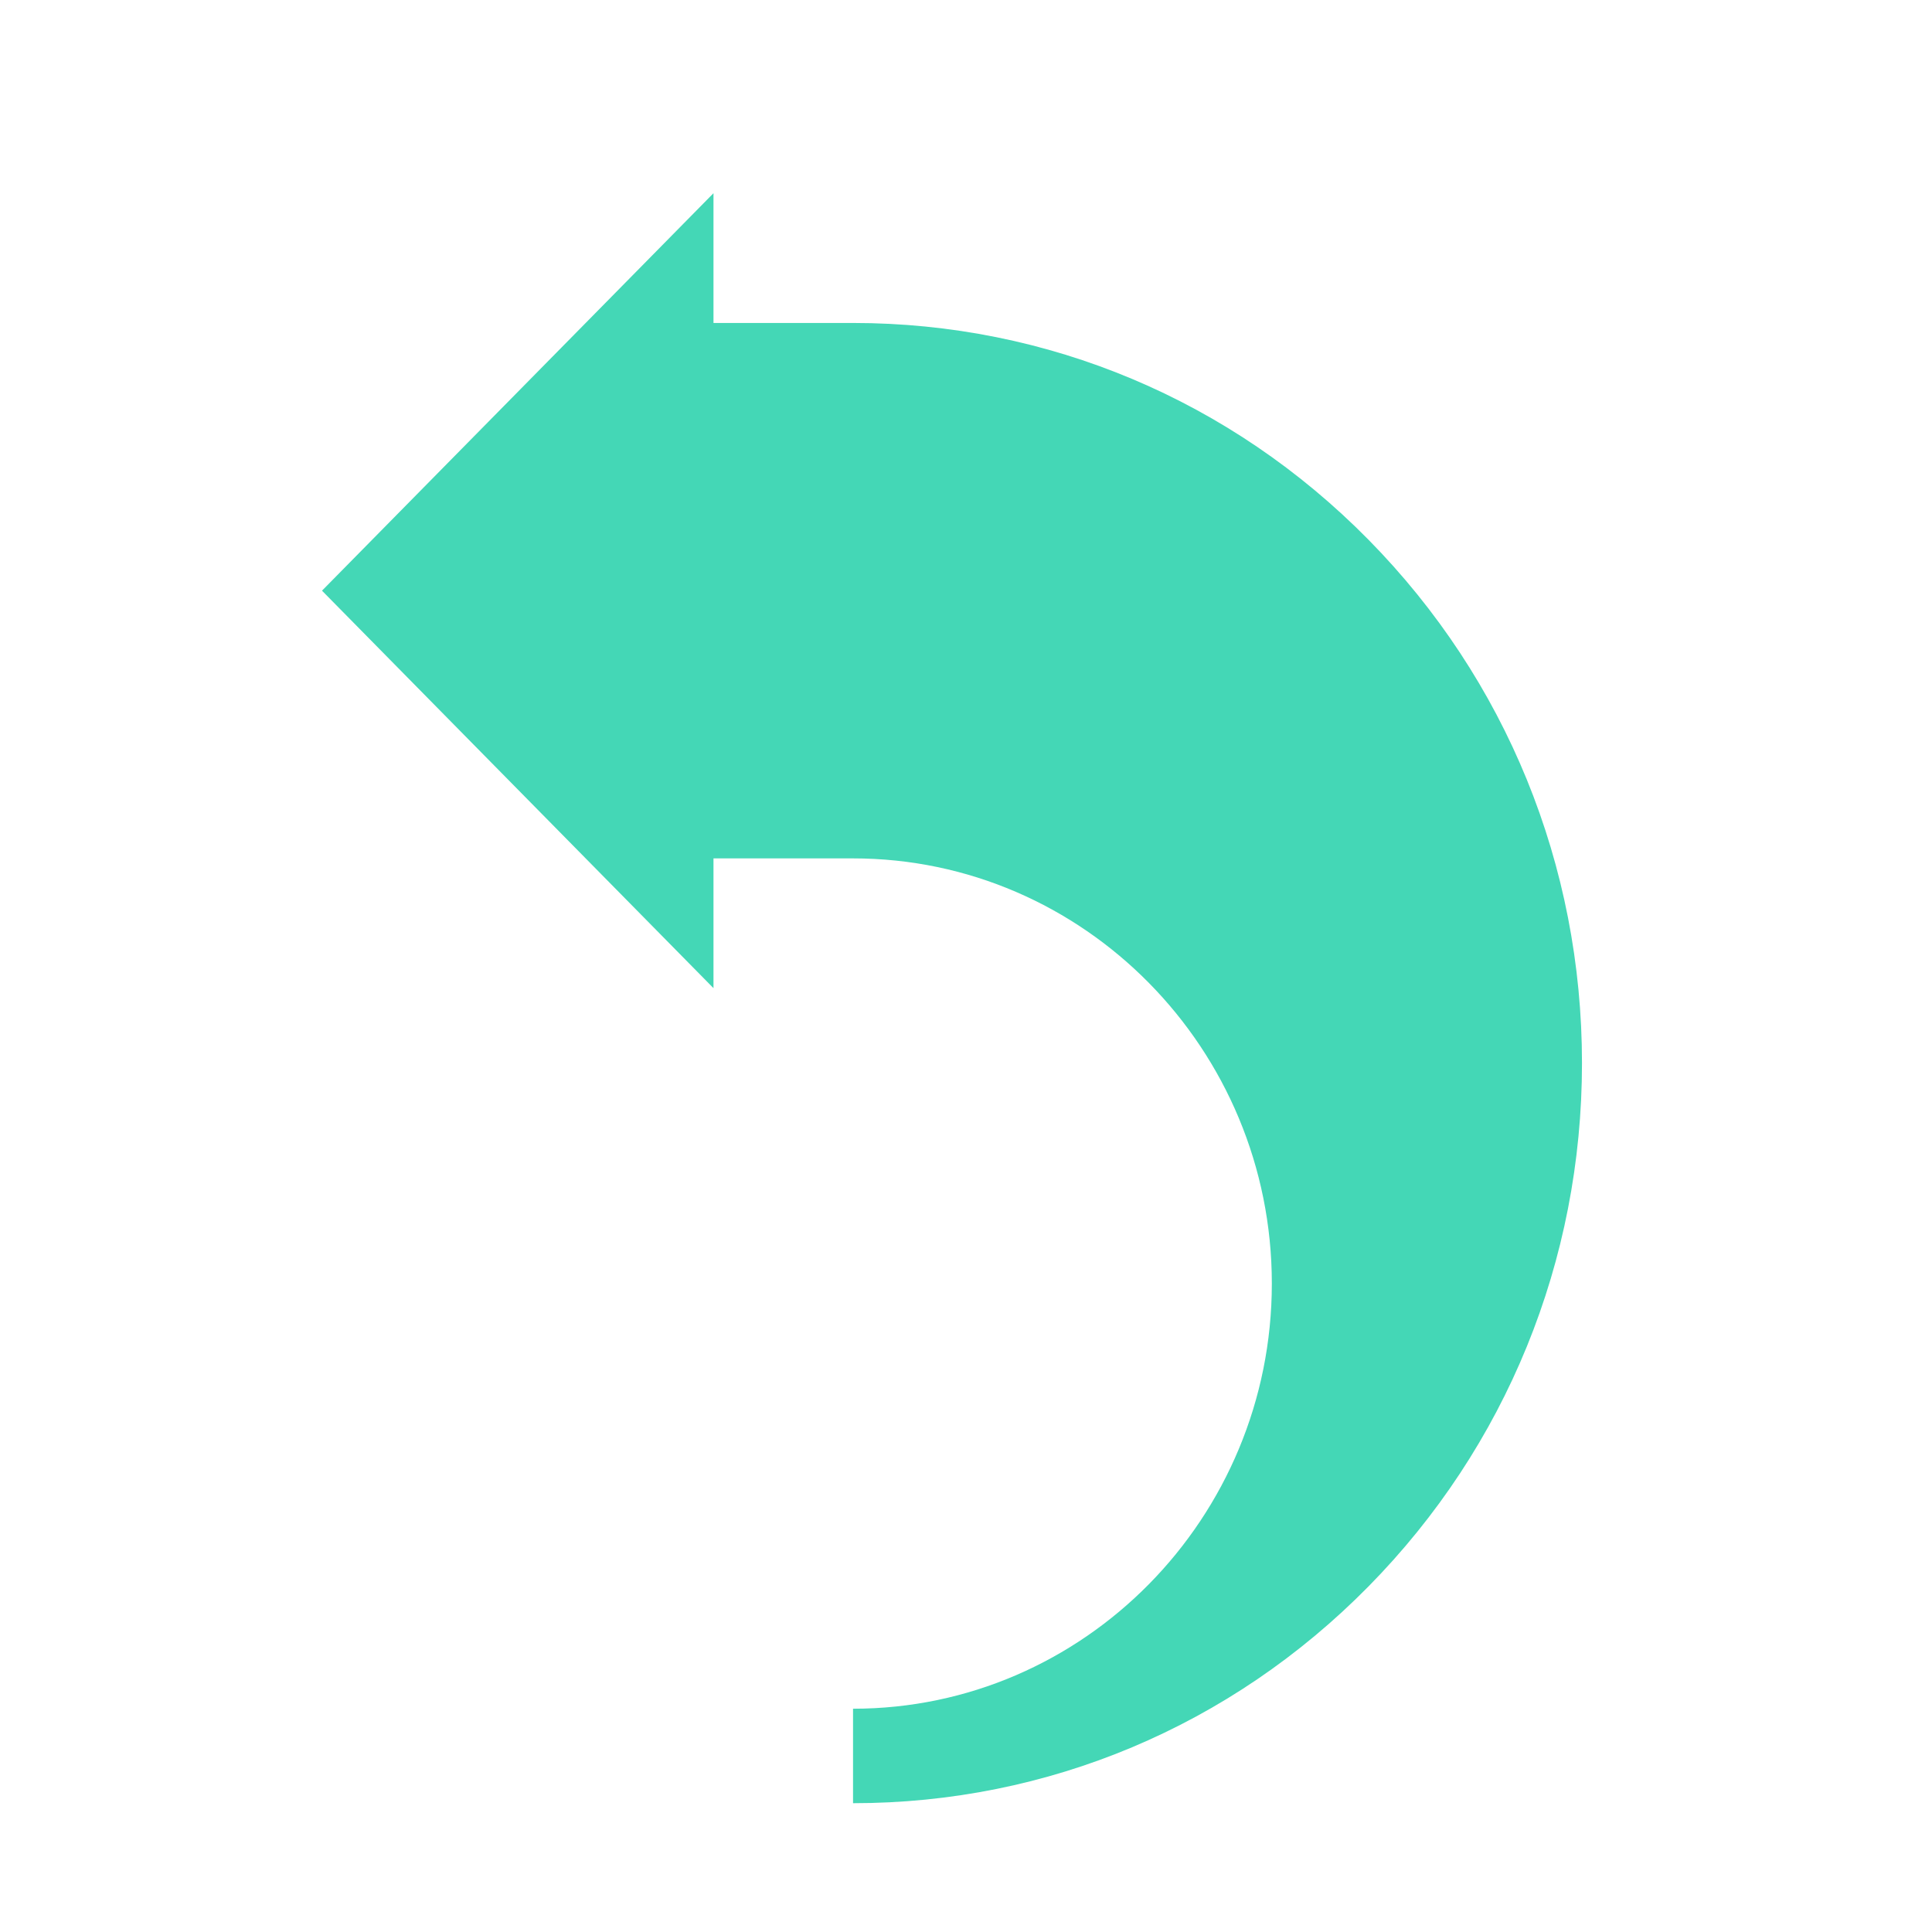 <svg width="30" height="30" viewBox="0 0 30 30" fill="none" xmlns="http://www.w3.org/2000/svg">
  <path d="M21.25 8.381C19.112 6.211 16.27 5.015 13.246 5.015H11.079V3L5 9.172L11.079 15.344V13.329H13.246C16.832 13.329 19.749 16.291 19.749 19.931C19.749 23.571 16.832 26.533 13.246 26.533V28C16.27 28 19.112 26.805 21.25 24.634C23.388 22.463 24.565 19.577 24.565 16.508C24.565 13.438 23.388 10.552 21.25 8.381Z" fill="#44D7B6"/>
</svg>
